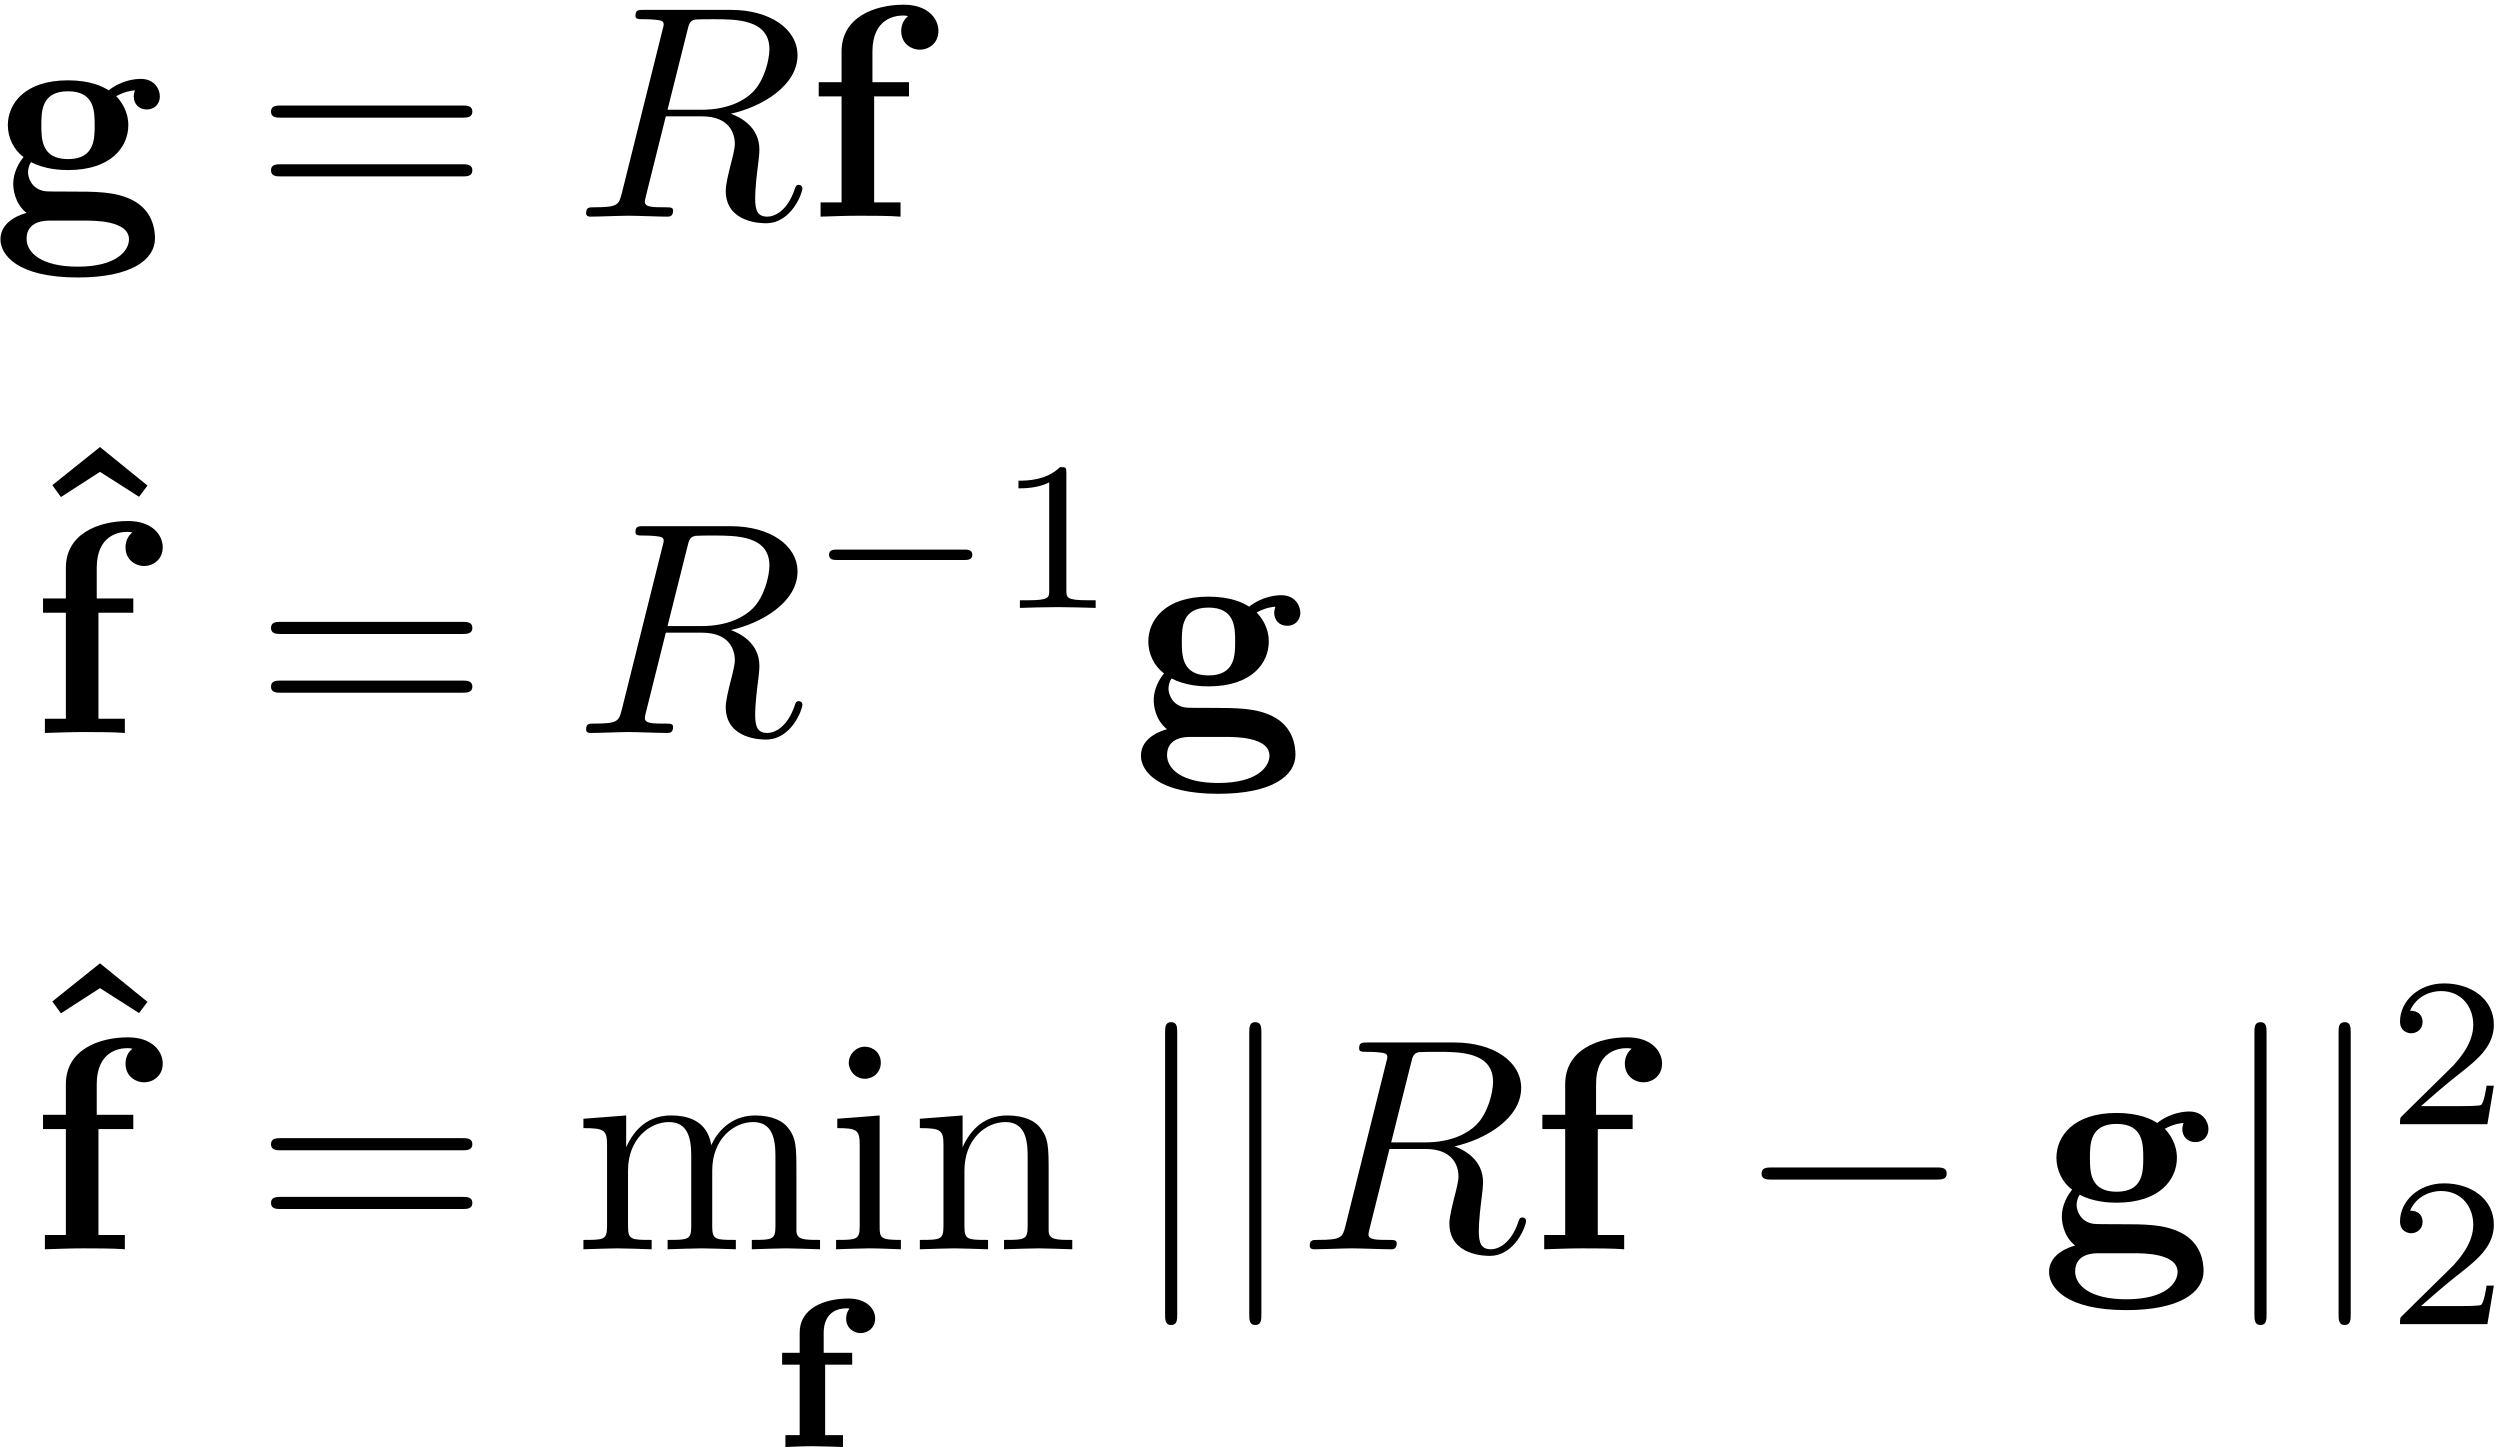 <?xml version="1.0" encoding="UTF-8"?>
<svg xmlns="http://www.w3.org/2000/svg" xmlns:xlink="http://www.w3.org/1999/xlink" width="296pt" height="172pt" viewBox="0 0 296 172" version="1.1"><!--latexit:AAAFi3jabVRbbBtFFJ3HNk3jpnGSPtKkbTbEKeWR1gkUpylpHk1doMQtcew4sR0z
Xo/tbda71u5sqeNYGvHoTxFCUVWhQoG4P6Q8SgEBivhAQghBhQRJxQc/fCCE+EBC
SPwhwfiRNqDsaDX33pl759wzRxPPaqrF3O7bEGFpU80z50Ouc9S0VEMPuYz4Waow
a8pFTCWtivCEixnZJgAvvHnD2bG5tuOeTlfX/nsP3Hf/Az19RwaGTz7mOz0ZisSU
RFozLBZw6bamrW6pc2zdKU/6/Adnac6aFnO1btClaMSyluq3NTgbm5q37+CIYy7x
TbyGb+a1fAuvW9rVsru1bc/efe3cwbfybbyBN/JW3sb38n1cDsWJRTVVpwHF0Axz
ImMkaICpTKOhrElJJq7RaIakdDWpKoSJliYShNGYsyFOlNmUadh64ngpcdoybFOh
E/Q86wTVb/XBbsfBQ+6Azz9+ciTi85c3+rNEoV63LAZwQl6/0vvQw4enK23oJEND
FZNak9WE4iOeNTPk858u9+2UVhz9Rx+dEkRYzFT1FHeeEYWODQpgPv+YzYjA7S+v
XDs25BF5FWd1xHF89IT3ji9ADTNhxW1GLd7Ed/PmmHMlkjAUO0N1VkYS7nFnWTRP
TKYqGi3URWyLih5mSYqGhVnCbEXzZfYKcpeIJOSkYYpfZ3I5uj4jTzKWlcvExc4M
YWnr/2ul4EZrYZsl+6J5Vc8KpLpSOShpazIzZJbLUjmhmoIXLScMopiqwCoraWIS
hQkl1pUE9PipscUn+PbFJ/kO3hL0+b0C4O0zT407/BOBoPD96hwVxCS9GklZwveJ
xjqHDlSu0unkO/mu4JihE8UQTE9NVysUw56qJaLRGUHoqKqUdELMXDHqEcGnSczZ
tI7nRIX6YtyzYbxzaKRy5Ap1JFMlyTNVABn+/Mon/YMdC3yPKKmeFWeOCh0WZz1V
q6S1zCG3t0cWA/D60k1nT3h5e+VOL0dKlMaT+VRB3j8gj6+5yYIcidSteZE0YSJU
2TKT7+4prEvbeF85ZGTz5dnM5DOqXijE1pWfnx/PR+JJWZjd8t1y8/Ox3ple0Yt9
LuZsvqPZu+Rds6OesppP0RxNDFdfj+9zcxOmYTAOQS1oBK2gE3SDXuABYUBAGmRB
HjwLXgQvgZfBArgELoNXwBXwGngdvAWug3fAe+B98AH4CHwMPgXL4DPwJbgFvgM/
gJ/A7+BPKMEG2ALbYRfshUfgUTgAR+AYDMIZSKAKTchgDj4HX4AX4EV4FS7C6/Am
XIZfwa/hLfgtKqIl9DZ6F91AN9GHaBl9gb5Bq+hH9DP6Bf2KfkN/oL/Q3+gfXIMd
uAW3YRkfxn14DAdxGCtYwzq28Bwu4OfxRbyAL+FX8VX8Bl6U+qVBKSBNSbOSLlkV
aSBYfWHy4D+fZP8L2unMvQ==
-->
<defs>
<g>
<symbol overflow="visible" id="glyph0-0">
<path style="stroke:none;" d=""/>
</symbol>
<symbol overflow="visible" id="glyph0-1">
<path style="stroke:none;" d="M 9.141 -6.812 C 5.984 -6.812 5.984 -9.219 5.984 -10.828 C 5.984 -12.438 5.984 -14.844 9.141 -14.844 C 12.297 -14.844 12.297 -12.438 12.297 -10.828 C 12.297 -9.219 12.297 -6.812 9.141 -6.812 Z M 4.766 -6.453 C 6.422 -5.594 8.25 -5.516 9.141 -5.516 C 14.312 -5.516 16.281 -8.312 16.281 -10.828 C 16.281 -12.516 15.391 -13.703 14.844 -14.266 C 15.922 -14.844 16.672 -14.922 17.062 -14.953 C 17 -14.781 16.922 -14.453 16.922 -14.234 C 16.922 -13.344 17.531 -12.688 18.469 -12.688 C 19.406 -12.688 20.016 -13.375 20.016 -14.234 C 20.016 -15.062 19.406 -16.312 17.75 -16.312 C 17.219 -16.312 15.531 -16.203 13.953 -14.953 C 13.297 -15.391 11.797 -16.141 9.141 -16.141 C 3.984 -16.141 2.016 -13.344 2.016 -10.828 C 2.016 -9.359 2.719 -7.891 3.875 -7.062 C 2.875 -5.812 2.656 -4.625 2.656 -3.875 C 2.656 -3.328 2.797 -1.578 4.234 -0.438 C 3.766 -0.328 1.141 0.438 1.141 2.688 C 1.141 4.516 3.125 7.203 10.297 7.203 C 16.641 7.203 19.438 5.094 19.438 2.578 C 19.438 1.5 19.156 -0.75 16.75 -1.969 C 14.734 -2.969 12.594 -2.969 9.141 -2.969 C 8.219 -2.969 6.562 -2.969 6.391 -3.016 C 4.812 -3.266 4.406 -4.625 4.406 -5.266 C 4.406 -5.625 4.547 -6.172 4.766 -6.453 Z M 7 0.469 L 11.188 0.469 C 12.297 0.469 16.359 0.469 16.359 2.688 C 16.359 3.984 14.953 5.922 10.297 5.922 C 5.984 5.922 4.234 4.266 4.234 2.625 C 4.234 0.469 6.484 0.469 7 0.469 Z M 7 0.469 "/>
</symbol>
<symbol overflow="visible" id="glyph0-2">
<path style="stroke:none;" d="M 4.203 -15.922 L 1.5 -15.922 L 1.5 -14.234 L 4.203 -14.234 L 4.203 -1.688 L 1.719 -1.688 L 1.719 0 C 2.969 -0.031 4.594 -0.109 6.234 -0.109 C 7.609 -0.109 9.891 -0.109 11.188 0 L 11.188 -1.688 L 8.062 -1.688 L 8.062 -14.234 L 12.188 -14.234 L 12.188 -15.922 L 7.859 -15.922 L 7.859 -19.547 C 7.859 -23.484 10.578 -23.812 11.469 -23.812 C 11.656 -23.812 11.828 -23.812 12.078 -23.734 C 11.547 -23.344 11.266 -22.656 11.266 -21.984 C 11.266 -20.438 12.516 -19.766 13.453 -19.766 C 14.516 -19.766 15.672 -20.516 15.672 -21.984 C 15.672 -23.484 14.375 -25.094 11.578 -25.094 C 8.062 -25.094 4.203 -23.594 4.203 -19.547 Z M 4.203 -15.922 "/>
</symbol>
<symbol overflow="visible" id="glyph0-3">
<path style="stroke:none;" d="M 10.297 -24.891 L 4.656 -20.375 L 5.672 -18.969 L 10.297 -21.953 L 14.922 -19 L 15.922 -20.328 Z M 10.297 -24.891 "/>
</symbol>
<symbol overflow="visible" id="glyph1-0">
<path style="stroke:none;" d=""/>
</symbol>
<symbol overflow="visible" id="glyph1-1">
<path style="stroke:none;" d="M 24.641 -11.719 C 25.172 -11.719 25.859 -11.719 25.859 -12.438 C 25.859 -13.156 25.172 -13.156 24.672 -13.156 L 3.188 -13.156 C 2.688 -13.156 2.016 -13.156 2.016 -12.438 C 2.016 -11.719 2.688 -11.719 3.234 -11.719 Z M 24.672 -4.766 C 25.172 -4.766 25.859 -4.766 25.859 -5.484 C 25.859 -6.203 25.172 -6.203 24.641 -6.203 L 3.234 -6.203 C 2.688 -6.203 2.016 -6.203 2.016 -5.484 C 2.016 -4.766 2.688 -4.766 3.188 -4.766 Z M 24.672 -4.766 "/>
</symbol>
<symbol overflow="visible" id="glyph1-2">
<path style="stroke:none;" d="M 3.938 -12.328 L 3.938 -2.719 C 3.938 -1.109 3.547 -1.109 1.141 -1.109 L 1.141 0 C 2.406 -0.031 4.234 -0.109 5.203 -0.109 C 6.125 -0.109 8 -0.031 9.219 0 L 9.219 -1.109 C 6.812 -1.109 6.422 -1.109 6.422 -2.719 L 6.422 -9.328 C 6.422 -13.047 8.969 -15.062 11.266 -15.062 C 13.516 -15.062 13.906 -13.125 13.906 -11.078 L 13.906 -2.719 C 13.906 -1.109 13.516 -1.109 11.109 -1.109 L 11.109 0 C 12.375 -0.031 14.203 -0.109 15.172 -0.109 C 16.094 -0.109 17.969 -0.031 19.188 0 L 19.188 -1.109 C 16.781 -1.109 16.391 -1.109 16.391 -2.719 L 16.391 -9.328 C 16.391 -13.047 18.938 -15.062 21.234 -15.062 C 23.484 -15.062 23.875 -13.125 23.875 -11.078 L 23.875 -2.719 C 23.875 -1.109 23.484 -1.109 21.078 -1.109 L 21.078 0 C 22.344 -0.031 24.172 -0.109 25.141 -0.109 C 26.062 -0.109 27.938 -0.031 29.156 0 L 29.156 -1.109 C 27.281 -1.109 26.391 -1.109 26.359 -2.188 L 26.359 -9.031 C 26.359 -12.125 26.359 -13.234 25.25 -14.516 C 24.75 -15.125 23.562 -15.844 21.484 -15.844 C 18.469 -15.844 16.891 -13.703 16.281 -12.328 C 15.781 -15.453 13.125 -15.844 11.516 -15.844 C 8.891 -15.844 7.203 -14.312 6.203 -12.078 L 6.203 -15.844 L 1.141 -15.453 L 1.141 -14.344 C 3.656 -14.344 3.938 -14.094 3.938 -12.328 Z M 3.938 -12.328 "/>
</symbol>
<symbol overflow="visible" id="glyph1-3">
<path style="stroke:none;" d="M 6.344 -15.844 L 1.328 -15.453 L 1.328 -14.344 C 3.656 -14.344 3.984 -14.125 3.984 -12.375 L 3.984 -2.719 C 3.984 -1.109 3.578 -1.109 1.188 -1.109 L 1.188 0 C 2.328 -0.031 4.266 -0.109 5.125 -0.109 C 6.391 -0.109 7.641 -0.031 8.859 0 L 8.859 -1.109 C 6.484 -1.109 6.344 -1.297 6.344 -2.688 Z M 6.484 -22.094 C 6.484 -23.234 5.594 -23.984 4.594 -23.984 C 3.484 -23.984 2.688 -23.016 2.688 -22.094 C 2.688 -21.125 3.484 -20.188 4.594 -20.188 C 5.594 -20.188 6.484 -20.938 6.484 -22.094 Z M 6.484 -22.094 "/>
</symbol>
<symbol overflow="visible" id="glyph1-4">
<path style="stroke:none;" d="M 3.938 -12.328 L 3.938 -2.719 C 3.938 -1.109 3.547 -1.109 1.141 -1.109 L 1.141 0 C 2.406 -0.031 4.234 -0.109 5.203 -0.109 C 6.125 -0.109 8 -0.031 9.219 0 L 9.219 -1.109 C 6.812 -1.109 6.422 -1.109 6.422 -2.719 L 6.422 -9.328 C 6.422 -13.047 8.969 -15.062 11.266 -15.062 C 13.516 -15.062 13.906 -13.125 13.906 -11.078 L 13.906 -2.719 C 13.906 -1.109 13.516 -1.109 11.109 -1.109 L 11.109 0 C 12.375 -0.031 14.203 -0.109 15.172 -0.109 C 16.094 -0.109 17.969 -0.031 19.188 0 L 19.188 -1.109 C 17.312 -1.109 16.422 -1.109 16.391 -2.188 L 16.391 -9.031 C 16.391 -12.125 16.391 -13.234 15.281 -14.516 C 14.781 -15.125 13.594 -15.844 11.516 -15.844 C 8.891 -15.844 7.203 -14.312 6.203 -12.078 L 6.203 -15.844 L 1.141 -15.453 L 1.141 -14.344 C 3.656 -14.344 3.938 -14.094 3.938 -12.328 Z M 3.938 -12.328 "/>
</symbol>
<symbol overflow="visible" id="glyph2-0">
<path style="stroke:none;" d=""/>
</symbol>
<symbol overflow="visible" id="glyph2-1">
<path style="stroke:none;" d="M 13.453 -22.016 C 13.656 -22.875 13.766 -23.234 14.453 -23.344 C 14.781 -23.375 15.922 -23.375 16.641 -23.375 C 19.188 -23.375 23.172 -23.375 23.172 -19.828 C 23.172 -18.609 22.594 -16.141 21.188 -14.734 C 20.266 -13.812 18.359 -12.656 15.125 -12.656 L 11.109 -12.656 Z M 18.609 -12.188 C 22.234 -12.984 26.5 -15.484 26.5 -19.109 C 26.5 -22.203 23.266 -24.484 18.578 -24.484 L 8.359 -24.484 C 7.641 -24.484 7.312 -24.484 7.312 -23.781 C 7.312 -23.375 7.641 -23.375 8.312 -23.375 C 8.391 -23.375 9.078 -23.375 9.688 -23.312 C 10.328 -23.234 10.656 -23.203 10.656 -22.734 C 10.656 -22.594 10.609 -22.484 10.5 -22.047 L 5.703 -2.797 C 5.344 -1.406 5.266 -1.109 2.438 -1.109 C 1.797 -1.109 1.469 -1.109 1.469 -0.391 C 1.469 0 1.906 0 1.969 0 C 2.969 0 5.484 -0.109 6.484 -0.109 C 7.5 -0.109 10.047 0 11.047 0 C 11.328 0 11.766 0 11.766 -0.719 C 11.766 -1.109 11.438 -1.109 10.75 -1.109 C 9.438 -1.109 8.422 -1.109 8.422 -1.75 C 8.422 -1.969 8.5 -2.156 8.531 -2.359 L 10.906 -11.875 L 15.172 -11.875 C 18.438 -11.875 19.078 -9.859 19.078 -8.609 C 19.078 -8.062 18.797 -6.953 18.578 -6.125 C 18.328 -5.125 18 -3.797 18 -3.078 C 18 0.781 22.297 0.781 22.766 0.781 C 25.812 0.781 27.078 -2.828 27.078 -3.328 C 27.078 -3.766 26.672 -3.766 26.641 -3.766 C 26.328 -3.766 26.25 -3.516 26.172 -3.266 C 25.281 -0.609 23.734 0 22.922 0 C 21.734 0 21.484 -0.781 21.484 -2.188 C 21.484 -3.297 21.688 -5.125 21.844 -6.281 C 21.906 -6.781 21.984 -7.453 21.984 -7.953 C 21.984 -10.719 19.578 -11.828 18.609 -12.188 Z M 18.609 -12.188 "/>
</symbol>
<symbol overflow="visible" id="glyph3-0">
<path style="stroke:none;" d=""/>
</symbol>
<symbol overflow="visible" id="glyph3-1">
<path style="stroke:none;" d="M 18.688 -5.672 C 19.078 -5.672 19.688 -5.672 19.688 -6.281 C 19.688 -6.906 19.109 -6.906 18.688 -6.906 L 3.719 -6.906 C 3.312 -6.906 2.719 -6.906 2.719 -6.297 C 2.719 -5.672 3.297 -5.672 3.719 -5.672 Z M 18.688 -5.672 "/>
</symbol>
<symbol overflow="visible" id="glyph4-0">
<path style="stroke:none;" d=""/>
</symbol>
<symbol overflow="visible" id="glyph4-1">
<path style="stroke:none;" d="M 8.406 -15.969 C 8.406 -16.641 8.359 -16.672 7.656 -16.672 C 6.047 -15.094 3.766 -15.062 2.734 -15.062 L 2.734 -14.156 C 3.344 -14.156 5 -14.156 6.375 -14.859 L 6.375 -2.062 C 6.375 -1.234 6.375 -0.906 3.859 -0.906 L 2.906 -0.906 L 2.906 0 C 3.359 -0.031 6.453 -0.094 7.375 -0.094 C 8.156 -0.094 11.328 -0.031 11.875 0 L 11.875 -0.906 L 10.922 -0.906 C 8.406 -0.906 8.406 -1.234 8.406 -2.062 Z M 8.406 -15.969 "/>
</symbol>
<symbol overflow="visible" id="glyph4-2">
<path style="stroke:none;" d="M 12.688 -4.562 L 11.828 -4.562 C 11.75 -4.016 11.5 -2.531 11.172 -2.281 C 10.969 -2.141 9.047 -2.141 8.688 -2.141 L 4.062 -2.141 C 6.703 -4.469 7.578 -5.172 9.094 -6.359 C 10.953 -7.828 12.688 -9.391 12.688 -11.781 C 12.688 -14.812 10.016 -16.672 6.797 -16.672 C 3.688 -16.672 1.578 -14.484 1.578 -12.172 C 1.578 -10.891 2.656 -10.766 2.906 -10.766 C 3.516 -10.766 4.25 -11.203 4.25 -12.109 C 4.25 -12.547 4.062 -13.438 2.766 -13.438 C 3.547 -15.219 5.25 -15.766 6.422 -15.766 C 8.938 -15.766 10.25 -13.812 10.25 -11.781 C 10.25 -9.594 8.688 -7.859 7.891 -6.953 L 1.828 -0.984 C 1.578 -0.75 1.578 -0.703 1.578 0 L 11.922 0 Z M 12.688 -4.562 "/>
</symbol>
<symbol overflow="visible" id="glyph5-0">
<path style="stroke:none;" d=""/>
</symbol>
<symbol overflow="visible" id="glyph5-1">
<path style="stroke:none;" d="M 6.406 -9.75 L 9.609 -9.75 L 9.609 -11.156 L 6.234 -11.156 L 6.234 -13.516 C 6.234 -13.938 6.234 -16.422 8.984 -16.422 C 9.266 -16.422 9.266 -16.391 9.266 -16.375 C 9.266 -16.344 9.234 -16.297 9.188 -16.25 C 9.094 -16.094 8.891 -15.719 8.891 -15.219 C 8.891 -14.016 9.875 -13.484 10.594 -13.484 C 11.422 -13.484 12.328 -14.062 12.328 -15.219 C 12.328 -16.375 11.297 -17.578 9.172 -17.578 C 6.25 -17.578 3.391 -16.391 3.391 -13.562 L 3.391 -11.156 L 1.312 -11.156 L 1.312 -9.75 L 3.391 -9.75 L 3.391 -1.406 L 1.703 -1.406 L 1.703 0 C 1.812 0 3.734 -0.094 4.922 -0.094 C 5.906 -0.094 8.344 0 8.516 0 L 8.516 -1.406 L 6.406 -1.406 Z M 6.406 -9.75 "/>
</symbol>
<symbol overflow="visible" id="glyph6-0">
<path style="stroke:none;" d=""/>
</symbol>
<symbol overflow="visible" id="glyph6-1">
<path style="stroke:none;" d="M 5.703 -25.609 C 5.703 -26.25 5.703 -26.891 4.984 -26.891 C 4.266 -26.891 4.266 -26.25 4.266 -25.609 L 4.266 7.672 C 4.266 8.312 4.266 8.969 4.984 8.969 C 5.703 8.969 5.703 8.312 5.703 7.672 Z M 5.703 -25.609 "/>
</symbol>
<symbol overflow="visible" id="glyph6-2">
<path style="stroke:none;" d="M 23.625 -8.25 C 24.234 -8.25 24.891 -8.25 24.891 -8.969 C 24.891 -9.688 24.234 -9.688 23.625 -9.688 L 4.234 -9.688 C 3.625 -9.688 2.969 -9.688 2.969 -8.969 C 2.969 -8.25 3.625 -8.25 4.234 -8.25 Z M 23.625 -8.25 "/>
</symbol>
</g>
</defs>
<g id="surface1">
<g style="fill:rgb(0%,0%,0%);fill-opacity:1;">
  <use xlink:href="#glyph0-1" x="-1.088" y="25.651"/>
</g>
<g style="fill:rgb(0%,0%,0%);fill-opacity:1;">
  <use xlink:href="#glyph1-1" x="30.07" y="25.651"/>
</g>
<g style="fill:rgb(0%,0%,0%);fill-opacity:1;">
  <use xlink:href="#glyph2-1" x="67.927" y="25.651"/>
</g>
<g style="fill:rgb(0%,0%,0%);fill-opacity:1;">
  <use xlink:href="#glyph0-2" x="95.438" y="25.651"/>
</g>
<g style="fill:rgb(0%,0%,0%);fill-opacity:1;">
  <use xlink:href="#glyph0-3" x="1.54" y="77.819"/>
</g>
<g style="fill:rgb(0%,0%,0%);fill-opacity:1;">
  <use xlink:href="#glyph0-2" x="3.595" y="86.783"/>
</g>
<g style="fill:rgb(0%,0%,0%);fill-opacity:1;">
  <use xlink:href="#glyph1-1" x="30.07" y="86.783"/>
</g>
<g style="fill:rgb(0%,0%,0%);fill-opacity:1;">
  <use xlink:href="#glyph2-1" x="67.927" y="86.783"/>
</g>
<g style="fill:rgb(0%,0%,0%);fill-opacity:1;">
  <use xlink:href="#glyph3-1" x="95.438" y="71.976"/>
</g>
<g style="fill:rgb(0%,0%,0%);fill-opacity:1;">
  <use xlink:href="#glyph4-1" x="117.852" y="71.976"/>
</g>
<g style="fill:rgb(0%,0%,0%);fill-opacity:1;">
  <use xlink:href="#glyph0-1" x="133.944" y="86.783"/>
</g>
<g style="fill:rgb(0%,0%,0%);fill-opacity:1;">
  <use xlink:href="#glyph0-3" x="1.54" y="138.947"/>
</g>
<g style="fill:rgb(0%,0%,0%);fill-opacity:1;">
  <use xlink:href="#glyph0-2" x="3.595" y="147.914"/>
</g>
<g style="fill:rgb(0%,0%,0%);fill-opacity:1;">
  <use xlink:href="#glyph1-1" x="30.07" y="147.914"/>
  <use xlink:href="#glyph1-2" x="67.936" y="147.914"/>
</g>
<g style="fill:rgb(0%,0%,0%);fill-opacity:1;">
  <use xlink:href="#glyph1-3" x="97.805" y="147.914"/>
</g>
<g style="fill:rgb(0%,0%,0%);fill-opacity:1;">
  <use xlink:href="#glyph1-4" x="107.768" y="147.914"/>
</g>
<g style="fill:rgb(0%,0%,0%);fill-opacity:1;">
  <use xlink:href="#glyph5-1" x="91.291" y="171.325"/>
</g>
<g style="fill:rgb(0%,0%,0%);fill-opacity:1;">
  <use xlink:href="#glyph6-1" x="133.681" y="147.914"/>
  <use xlink:href="#glyph6-1" x="143.645" y="147.914"/>
</g>
<g style="fill:rgb(0%,0%,0%);fill-opacity:1;">
  <use xlink:href="#glyph2-1" x="153.607" y="147.914"/>
</g>
<g style="fill:rgb(0%,0%,0%);fill-opacity:1;">
  <use xlink:href="#glyph0-2" x="181.115" y="147.914"/>
</g>
<g style="fill:rgb(0%,0%,0%);fill-opacity:1;">
  <use xlink:href="#glyph6-2" x="205.598" y="147.914"/>
</g>
<g style="fill:rgb(0%,0%,0%);fill-opacity:1;">
  <use xlink:href="#glyph0-1" x="241.465" y="147.914"/>
</g>
<g style="fill:rgb(0%,0%,0%);fill-opacity:1;">
  <use xlink:href="#glyph6-1" x="262.658" y="147.914"/>
  <use xlink:href="#glyph6-1" x="272.622" y="147.914"/>
</g>
<g style="fill:rgb(0%,0%,0%);fill-opacity:1;">
  <use xlink:href="#glyph4-2" x="282.584" y="133.108"/>
</g>
<g style="fill:rgb(0%,0%,0%);fill-opacity:1;">
  <use xlink:href="#glyph4-2" x="282.584" y="156.781"/>
</g>
</g>
</svg>
